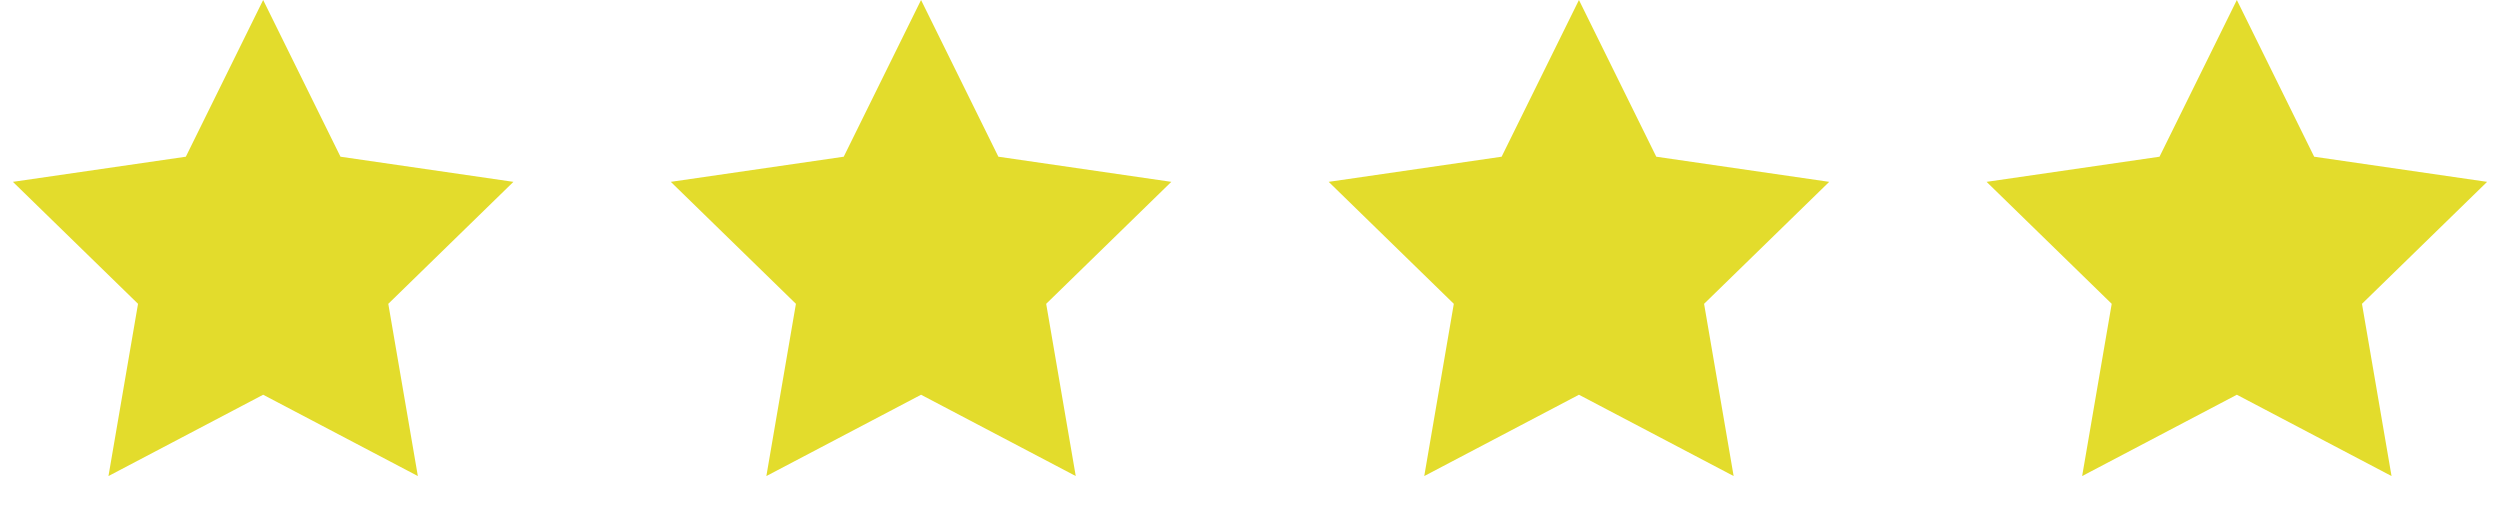 <svg width="57" height="12" viewBox="0 0 57 12" fill="none" xmlns="http://www.w3.org/2000/svg">
<path d="M6 0L7.763 3.573L11.706 4.146L8.853 6.927L9.527 10.854L6 9L2.473 10.854L3.147 6.927L0.294 4.146L4.237 3.573L6 0Z" fill="#E3DC2C"/>
<path d="M21 0L22.763 3.573L26.706 4.146L23.853 6.927L24.527 10.854L21 9L17.473 10.854L18.147 6.927L15.294 4.146L19.237 3.573L21 0Z" fill="#E3DC2C"/>
<path d="M36 0L37.763 3.573L41.706 4.146L38.853 6.927L39.527 10.854L36 9L32.473 10.854L33.147 6.927L30.294 4.146L34.237 3.573L36 0Z" fill="#E3DC2C"/>
<path d="M51 0L52.763 3.573L56.706 4.146L53.853 6.927L54.527 10.854L51 9L47.473 10.854L48.147 6.927L45.294 4.146L49.237 3.573L51 0Z" fill="#E3DC2C"/>
</svg>
